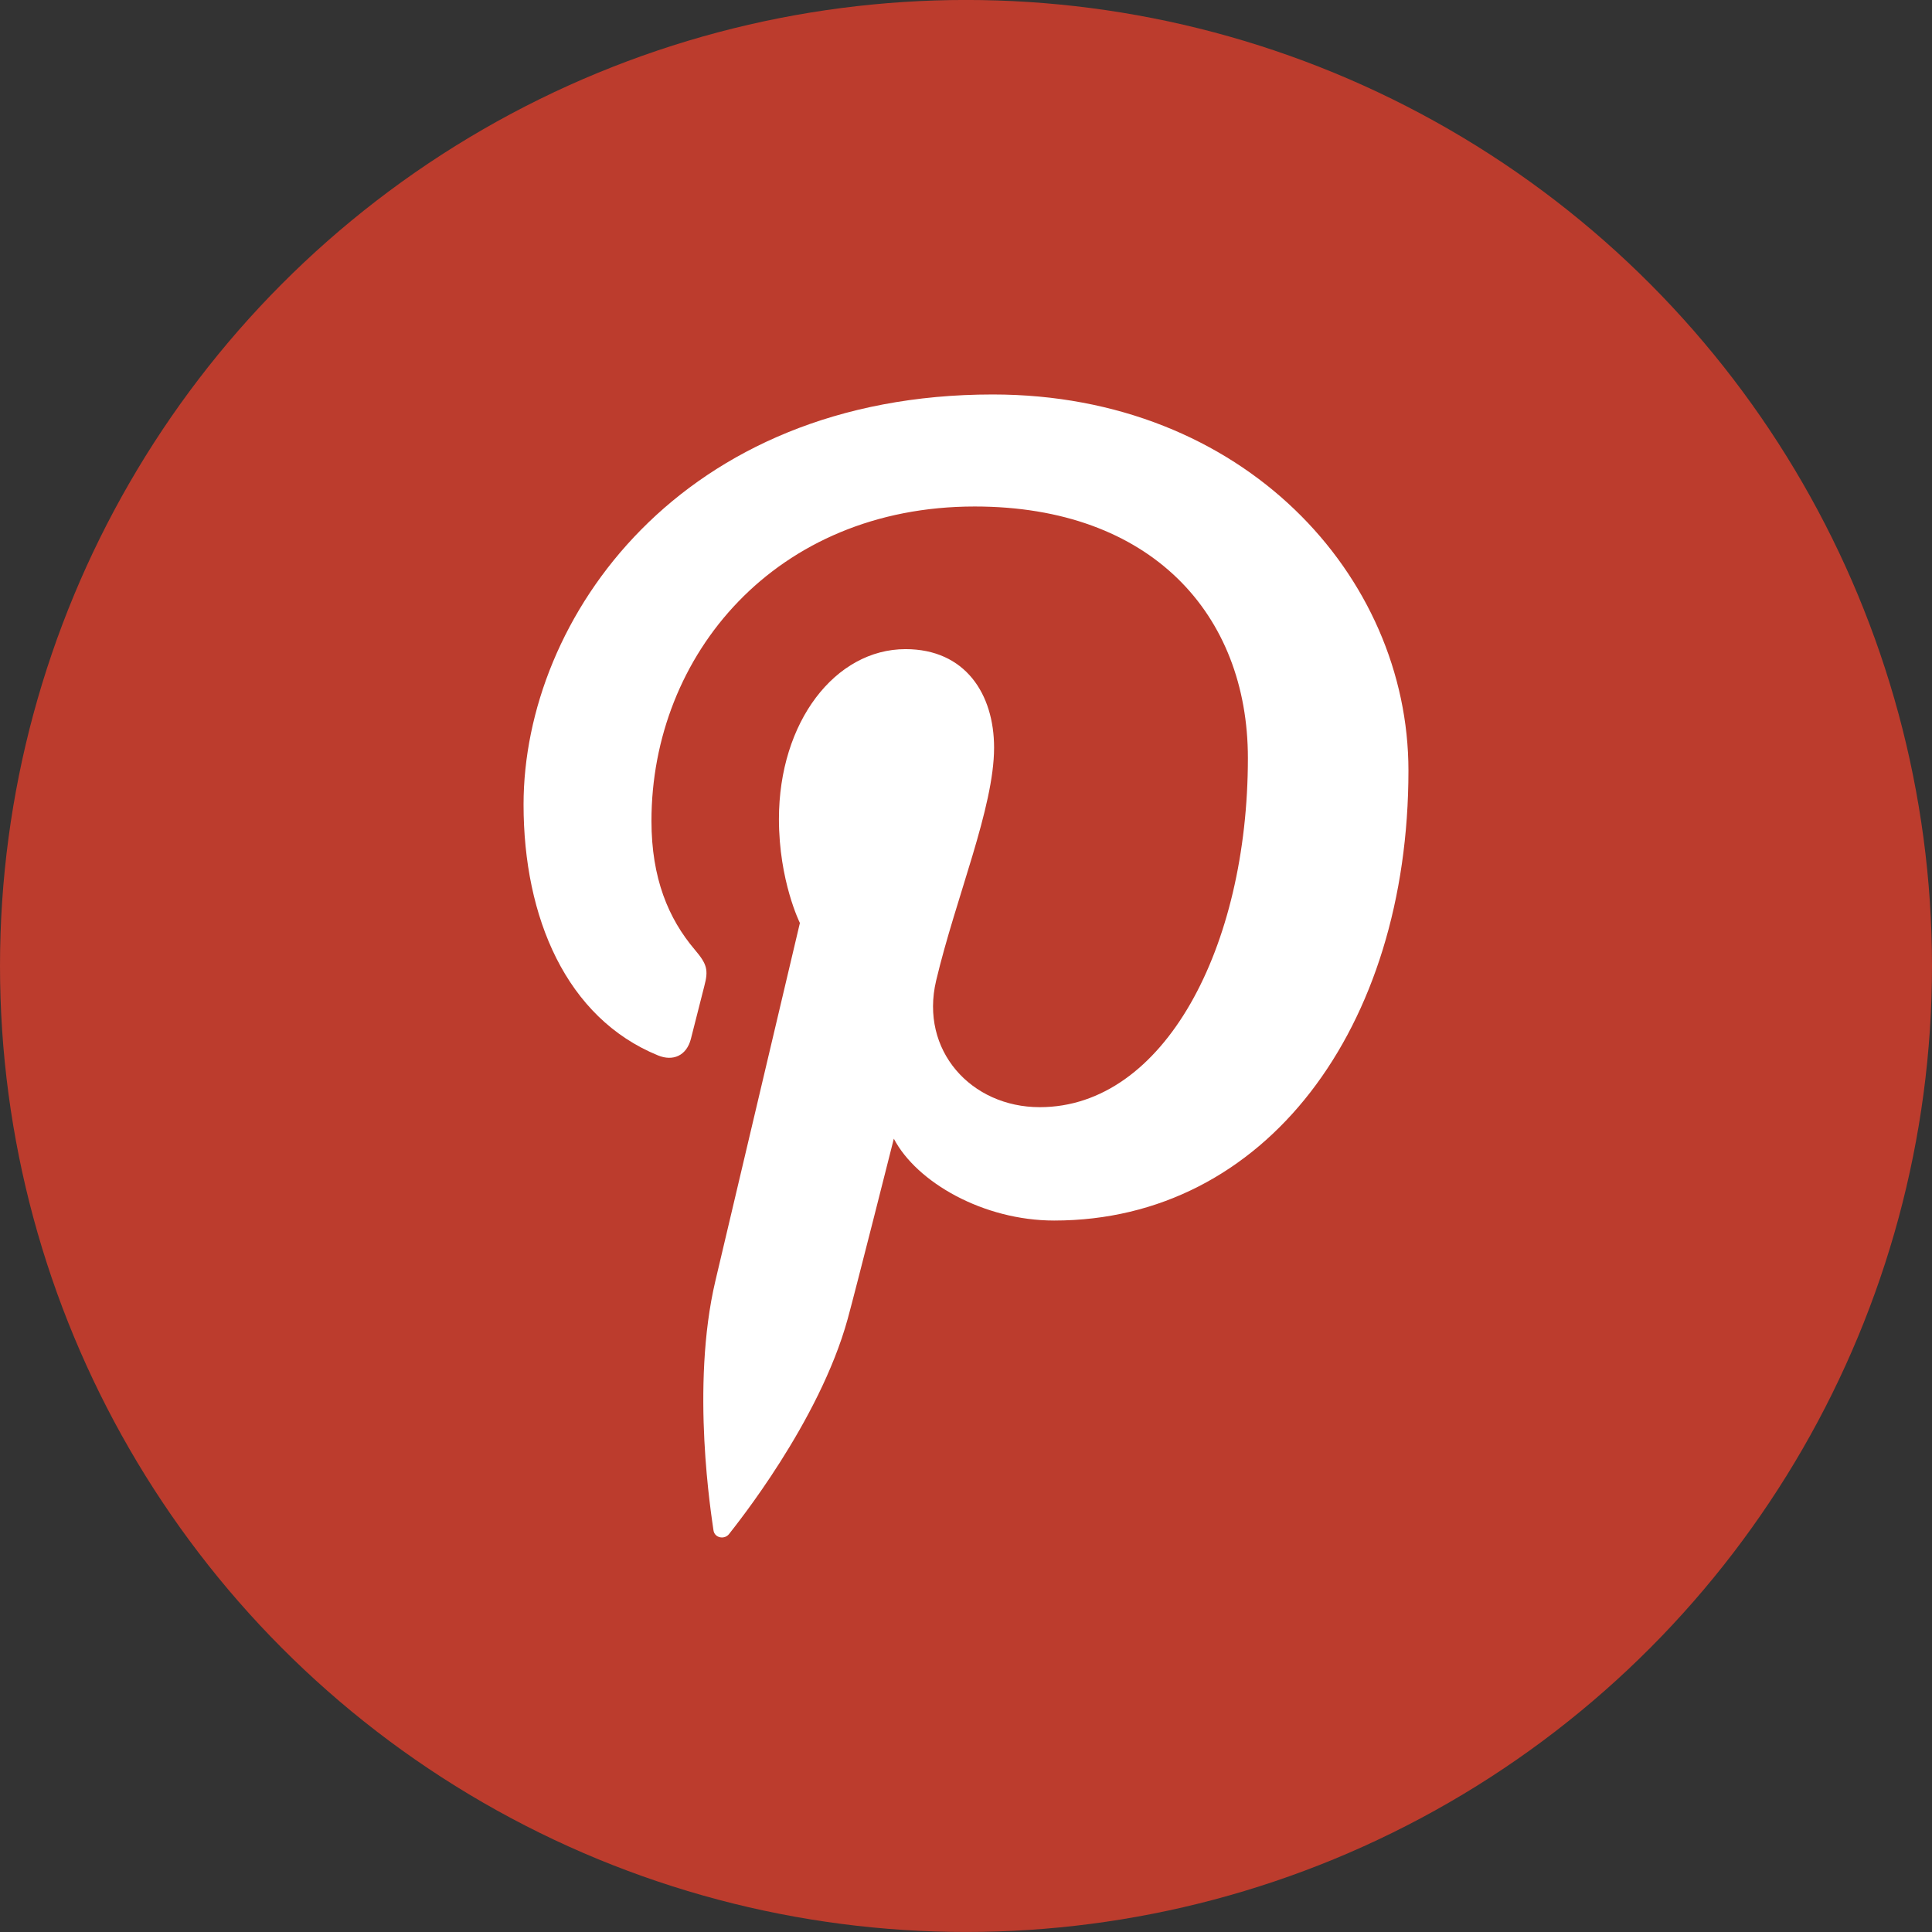 <?xml version="1.0" encoding="utf-8"?>
<!-- Generator: Adobe Illustrator 15.0.2, SVG Export Plug-In . SVG Version: 6.00 Build 0)  -->
<!DOCTYPE svg PUBLIC "-//W3C//DTD SVG 1.1//EN" "http://www.w3.org/Graphics/SVG/1.1/DTD/svg11.dtd">
<svg version="1.1" id="Layer_1" xmlns="http://www.w3.org/2000/svg" xmlns:xlink="http://www.w3.org/1999/xlink" x="0px" y="0px"
	 width="63.308px" height="63.308px" viewBox="0 0 63.308 63.308" enable-background="new 0 0 63.308 63.308" xml:space="preserve">
<rect x="0" y="0" width="63.308" height="63.308" fill="#333333" stroke="none"/>
<circle fill="#FFFFFF" cx="-196.849" cy="-82.326" r="31.654"/>
<circle fill="#FFFFFF" cx="-82.852" cy="-82.326" r="31.654"/>
<g>
	<path fill="#9D9D9D" d="M-196.85-78.958l16-14.935v-1.433h-3.639h-12.361h-12h-4v1.125v0.308v2.567v18v4h4h12h12h1.361h2.639
		v-20.648v-0.352l-2.987,3.858v14.147h-26.062l0.021-18.868L-196.85-78.958z M-196.85-81.712l-0.01,0.009l-11.493-10.883
		l23.002-0.045l-11.489,10.928L-196.85-81.712z"/>
</g>
<circle fill="#FFFFFF" cx="-311.743" cy="-82.326" r="31.654"/>
<g>
	<path fill-rule="evenodd" clip-rule="evenodd" fill="#9D9D9D" d="M-91.306-69.195v-20.949h-6.962v20.949H-91.306L-91.306-69.195z
		 M-94.786-93.004c2.428,0,3.939-1.61,3.939-3.62c-0.045-2.055-1.512-3.62-3.893-3.62c-2.384,0-3.94,1.565-3.94,3.62
		c0,2.01,1.511,3.62,3.849,3.62H-94.786L-94.786-93.004z"/>
	<path fill-rule="evenodd" clip-rule="evenodd" fill="#9D9D9D" d="M-87.451-69.195h6.963v-11.699c0-0.626,0.045-1.252,0.229-1.699
		c0.502-1.251,1.648-2.547,3.572-2.547c2.521,0,3.527,1.922,3.527,4.738v11.207h6.963v-12.012c0-6.435-3.436-9.429-8.017-9.429
		c-3.757,0-5.405,2.1-6.322,3.531h0.047v-3.039h-6.963C-87.36-88.18-87.451-69.195-87.451-69.195L-87.451-69.195z"/>
</g>
<circle fill="#FFFFFF" cx="31.654" cy="-82.326" r="31.654"/>
<path fill="#9D9D9D" d="M32.532-101.054c-10.222,0-15.376,7.329-15.376,13.44c0,3.7,1.401,6.992,4.406,8.219
	c0.492,0.202,0.934,0.007,1.076-0.538c0.1-0.377,0.335-1.331,0.439-1.727c0.145-0.54,0.089-0.729-0.309-1.199
	c-0.867-1.022-1.421-2.345-1.421-4.219c0-5.437,4.068-10.304,10.593-10.304c5.777,0,8.951,3.53,8.951,8.245
	c0,6.203-2.745,11.438-6.82,11.438c-2.251,0-3.936-1.861-3.396-4.144c0.646-2.726,1.899-5.667,1.899-7.634
	c0-1.761-0.945-3.23-2.901-3.23c-2.301,0-4.149,2.38-4.149,5.569c0,2.031,0.687,3.404,0.687,3.404s-2.354,9.977-2.768,11.724
	c-0.822,3.479-0.123,7.745-0.064,8.175c0.034,0.255,0.363,0.316,0.512,0.124c0.212-0.277,2.952-3.661,3.884-7.041
	c0.264-0.957,1.514-5.914,1.514-5.914c0.747,1.426,2.932,2.682,5.255,2.682c6.916,0,11.608-6.305,11.608-14.745
	C46.152-95.11,40.747-101.054,32.532-101.054z"/>
<path fill="#9D9D9D" d="M-292.312-92.63c-1.333,0.592-2.767,0.992-4.271,1.171c1.535-0.92,2.714-2.377,3.27-4.114
	c-1.438,0.852-3.029,1.471-4.723,1.804c-1.356-1.444-3.289-2.348-5.427-2.348c-4.107,0-7.438,3.329-7.438,7.436
	c0,0.583,0.067,1.15,0.194,1.695c-6.182-0.311-11.66-3.271-15.328-7.77c-0.641,1.099-1.007,2.376-1.007,3.739
	c0,2.58,1.312,4.856,3.308,6.19c-1.219-0.039-2.365-0.374-3.368-0.931c0,0.031,0,0.062,0,0.094c0,3.603,2.563,6.608,5.964,7.292
	c-0.623,0.169-1.281,0.261-1.959,0.261c-0.479,0-0.945-0.046-1.398-0.134c0.946,2.955,3.691,5.105,6.946,5.165
	c-2.544,1.995-5.751,3.183-9.235,3.183c-0.6,0-1.192-0.035-1.773-0.104c3.291,2.11,7.2,3.341,11.399,3.341
	c13.678,0,21.158-11.332,21.158-21.159c0-0.322-0.007-0.643-0.021-0.961C-294.571-89.829-293.31-91.139-292.312-92.63z"/>
<circle fill="#FFFFFF" cx="-425.694" cy="-82.326" r="31.654"/>
<polyline fill="#9D9D9D" points="-435.429,-58.376 -429.019,-78.065 -441.656,-78.065 -420.136,-107.185 -426.363,-86.673 
	-412.444,-86.673 "/>
<circle fill="#5B588B" cx="-196.849" cy="31.653" r="31.654"/>
<circle fill="#1A527E" cx="-82.852" cy="31.653" r="31.654"/>
<g>
	<path fill="#FFFFFF" d="M-196.85,35.021l16-14.936v-1.432h-3.639h-12.361h-12h-4v1.125v0.307v2.568v18v4h4h12h12h1.361h2.639
		V24.006v-0.352l-2.987,3.857V41.66h-26.062l0.021-18.869L-196.85,35.021z M-196.85,32.268l-0.01,0.01l-11.493-10.883l23.002-0.046
		l-11.489,10.929L-196.85,32.268z"/>
</g>
<circle fill="#6ACAF2" cx="-311.743" cy="31.653" r="31.654"/>
<g>
	<path fill-rule="evenodd" clip-rule="evenodd" fill="#FFFFFF" d="M-91.306,44.784V23.835h-6.962v20.949H-91.306L-91.306,44.784z
		 M-94.786,20.975c2.428,0,3.939-1.609,3.939-3.619c-0.045-2.055-1.512-3.62-3.893-3.62c-2.384,0-3.94,1.565-3.94,3.62
		c0,2.01,1.511,3.619,3.849,3.619H-94.786L-94.786,20.975z"/>
	<path fill-rule="evenodd" clip-rule="evenodd" fill="#FFFFFF" d="M-87.451,44.784h6.963V33.086c0-0.627,0.045-1.252,0.229-1.699
		c0.502-1.252,1.648-2.548,3.572-2.548c2.521,0,3.527,1.923,3.527,4.738v11.207h6.963V32.772c0-6.435-3.436-9.429-8.017-9.429
		c-3.757,0-5.405,2.1-6.322,3.53h0.047v-3.039h-6.963C-87.36,25.8-87.451,44.784-87.451,44.784L-87.451,44.784z"/>
</g>
<circle fill="#BC3C2D" cx="31.654" cy="31.653" r="31.654"/>
<path fill="#FFFFFF" d="M32.532,12.926c-10.222,0-15.376,7.328-15.376,13.439c0,3.701,1.401,6.992,4.406,8.219
	c0.492,0.202,0.934,0.008,1.076-0.537c0.1-0.378,0.335-1.331,0.439-1.727c0.145-0.54,0.089-0.729-0.309-1.199
	c-0.867-1.022-1.421-2.346-1.421-4.22c0-5.437,4.068-10.304,10.593-10.304c5.777,0,8.951,3.529,8.951,8.244
	c0,6.203-2.745,11.439-6.82,11.439c-2.251,0-3.936-1.861-3.396-4.145c0.646-2.726,1.899-5.667,1.899-7.635
	c0-1.76-0.945-3.229-2.901-3.229c-2.301,0-4.149,2.38-4.149,5.569c0,2.03,0.687,3.404,0.687,3.404s-2.354,9.977-2.768,11.723
	c-0.822,3.479-0.123,7.745-0.064,8.176c0.034,0.256,0.363,0.316,0.512,0.123c0.212-0.277,2.952-3.66,3.884-7.04
	c0.264-0.957,1.514-5.913,1.514-5.913c0.747,1.426,2.932,2.682,5.255,2.682c6.916,0,11.608-6.306,11.608-14.745
	C46.152,18.869,40.747,12.926,32.532,12.926z"/>
<path fill="#FFFFFF" d="M-292.312,21.35c-1.333,0.592-2.767,0.991-4.271,1.171c1.535-0.921,2.714-2.378,3.27-4.114
	c-1.438,0.853-3.029,1.472-4.723,1.805c-1.356-1.445-3.289-2.348-5.427-2.348c-4.107,0-7.438,3.328-7.438,7.436
	c0,0.584,0.067,1.15,0.194,1.695c-6.182-0.311-11.66-3.271-15.328-7.771c-0.641,1.099-1.007,2.376-1.007,3.739
	c0,2.579,1.312,4.855,3.308,6.189c-1.219-0.039-2.365-0.373-3.368-0.931c0,0.031,0,0.062,0,0.094c0,3.603,2.563,6.608,5.964,7.292
	c-0.623,0.17-1.281,0.261-1.959,0.261c-0.479,0-0.945-0.046-1.398-0.134c0.946,2.955,3.691,5.104,6.946,5.164
	c-2.544,1.995-5.751,3.184-9.235,3.184c-0.6,0-1.192-0.035-1.773-0.104c3.291,2.109,7.2,3.341,11.399,3.341
	c13.678,0,21.158-11.331,21.158-21.159c0-0.322-0.007-0.643-0.021-0.961C-294.571,24.15-293.31,22.84-292.312,21.35z"/>
<circle fill="#5ABA6C" cx="-425.694" cy="31.653" r="31.654"/>
<polyline fill="#FFFFFF" points="-435.429,55.604 -429.019,35.914 -441.656,35.914 -420.136,6.795 -426.363,27.307 -412.444,27.307 
	"/>
</svg>
